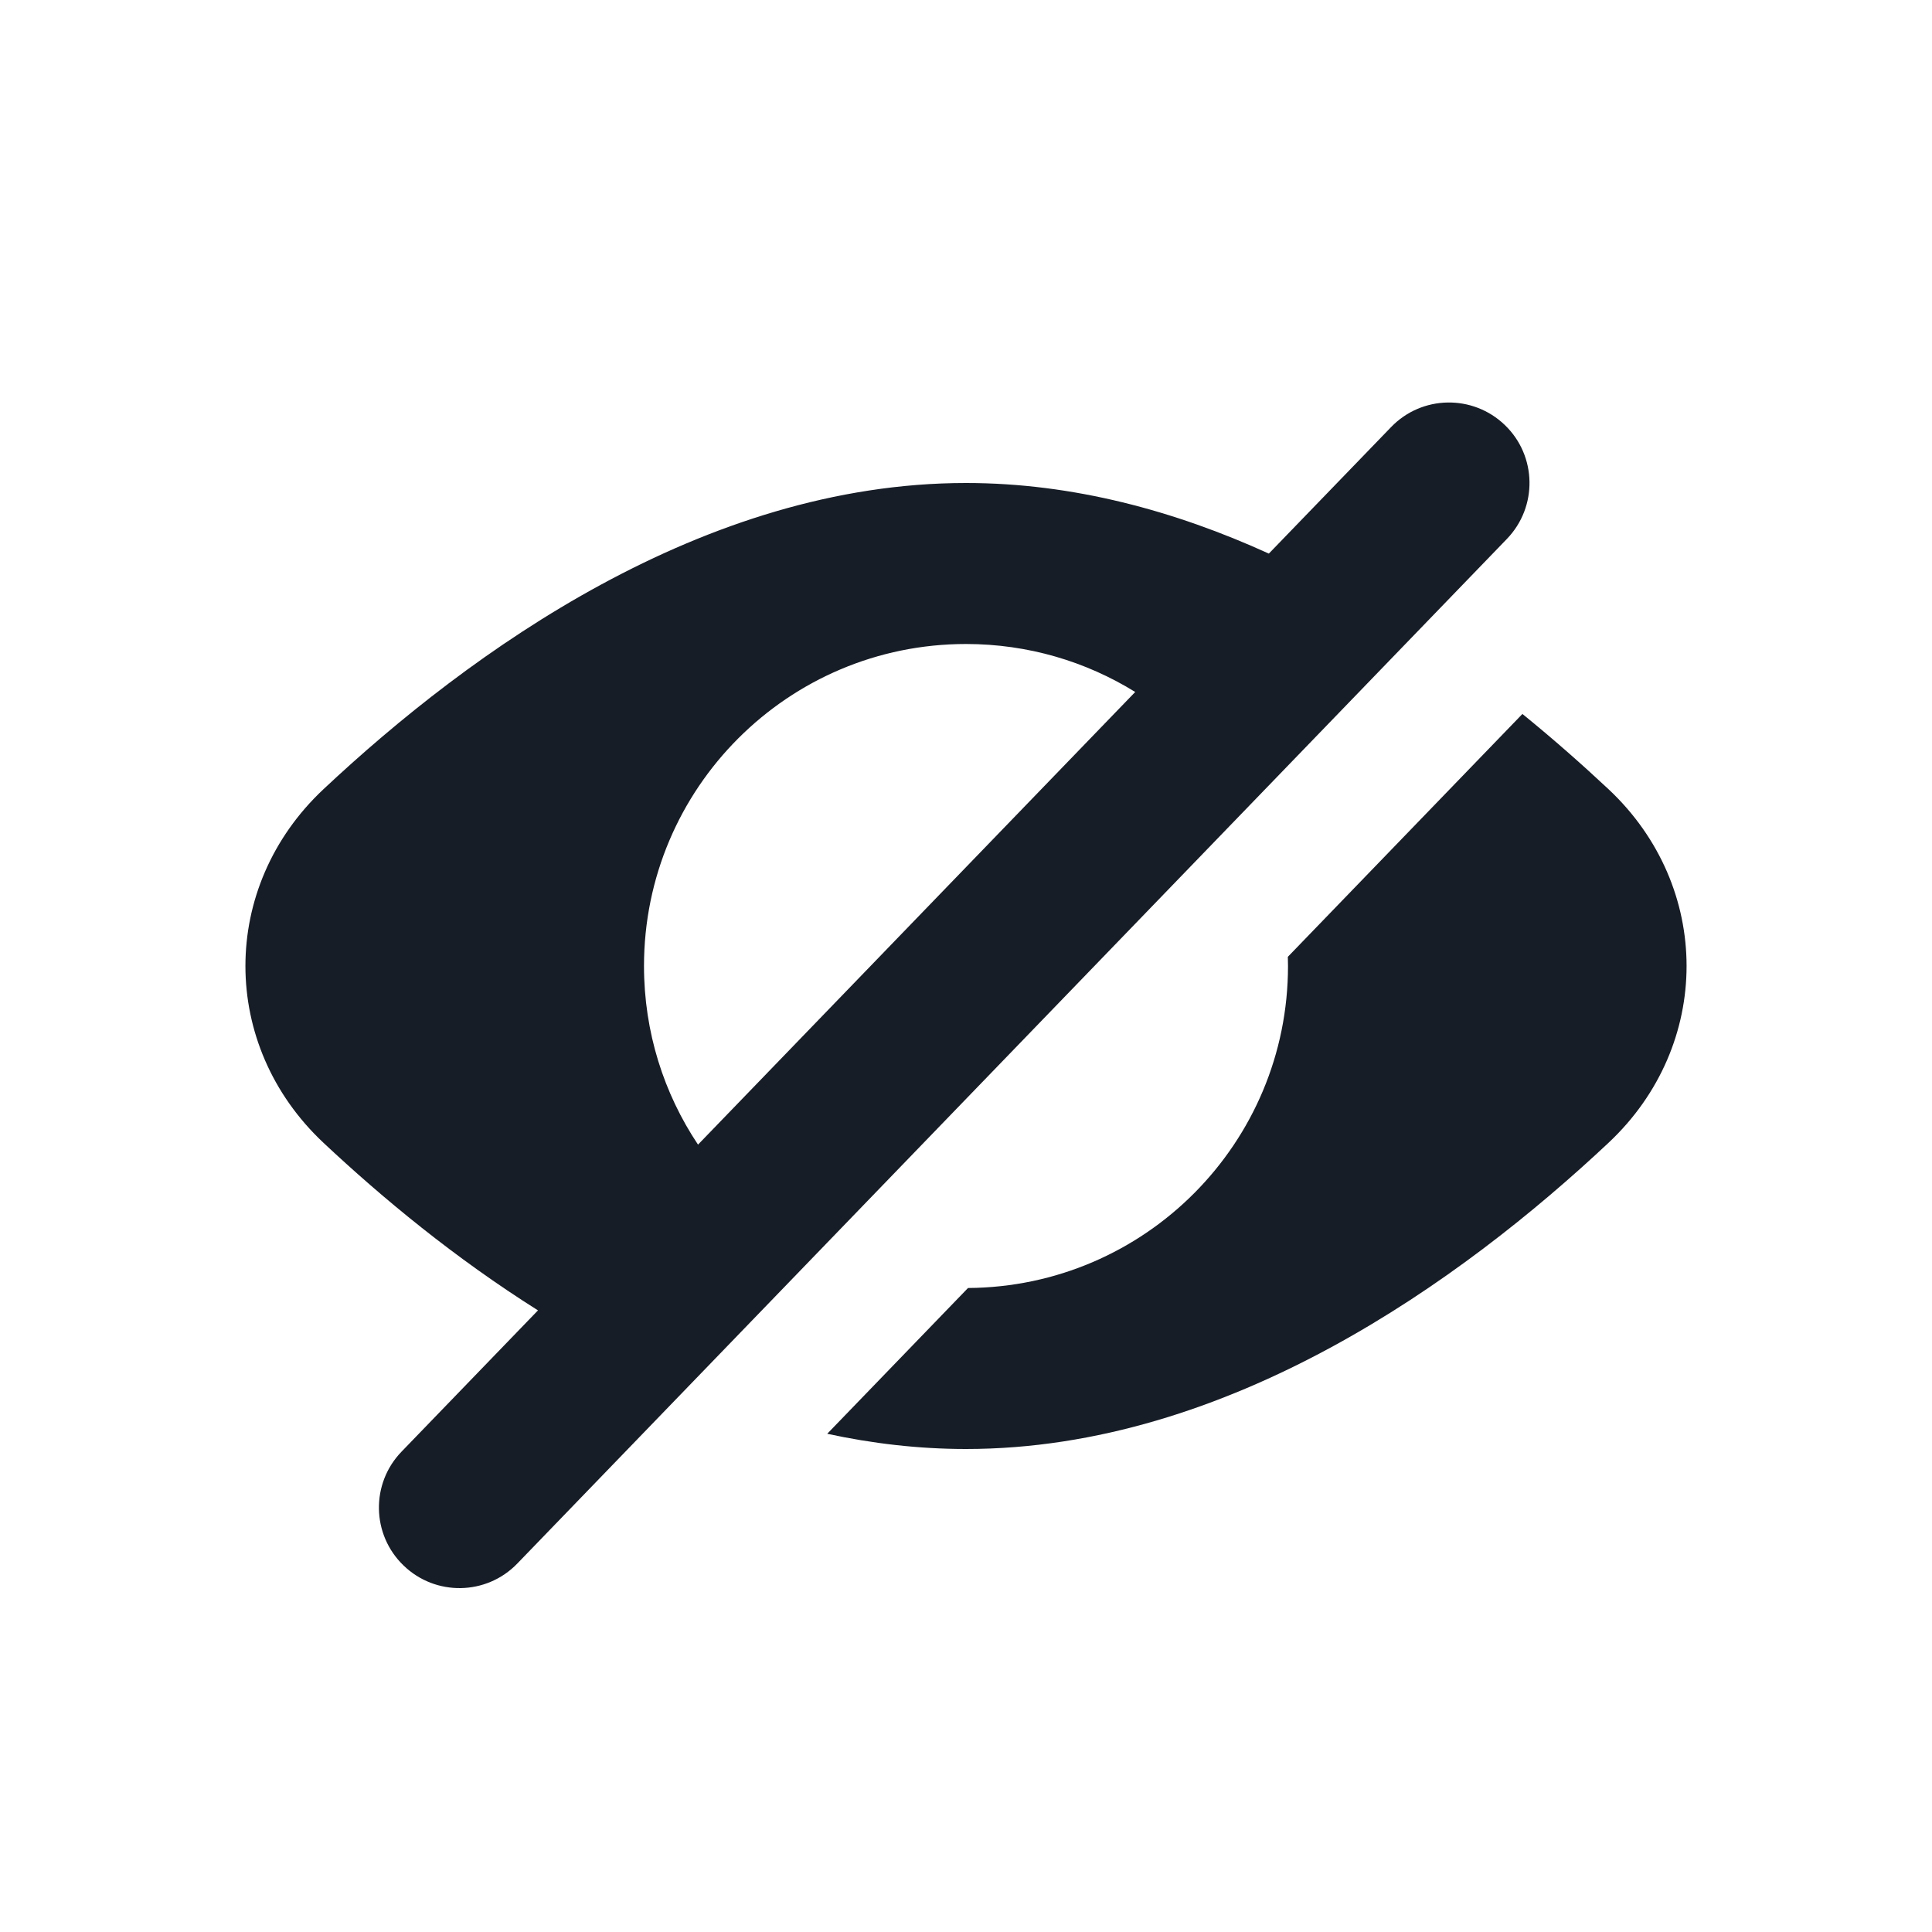 <svg viewBox="0 0 24 24" width="24" height="24"  fill="none" xmlns="http://www.w3.org/2000/svg">
<path fill-rule="evenodd" clip-rule="evenodd" d="M18.719 6.695C19.103 6.297 19.092 5.664 18.695 5.281C18.297 4.897 17.664 4.908 17.281 5.305L15.762 6.877C14.601 6.348 13.331 6 12 6C8.739 6 5.843 8.092 4.017 9.805C2.726 11.017 2.726 12.983 4.017 14.195C4.749 14.882 5.652 15.629 6.683 16.278L4.988 18.033C4.604 18.43 4.615 19.064 5.013 19.447C5.41 19.831 6.043 19.82 6.426 19.423L18.719 6.695ZM8.671 14.219L14.102 8.596C13.491 8.218 12.771 8 12 8C9.791 8 8 9.791 8 12C8 12.821 8.247 13.584 8.671 14.219Z" fill="#171D26"/>
<path d="M16 12C16 14.201 14.223 15.986 12.025 16L10.276 17.811C10.836 17.932 11.412 18 12 18C15.261 18 18.157 15.908 19.983 14.195C21.274 12.983 21.274 11.017 19.983 9.805C19.658 9.501 19.3 9.184 18.912 8.869L15.998 11.886C15.999 11.924 16 11.962 16 12Z" fill="#171D26"/>
</svg>